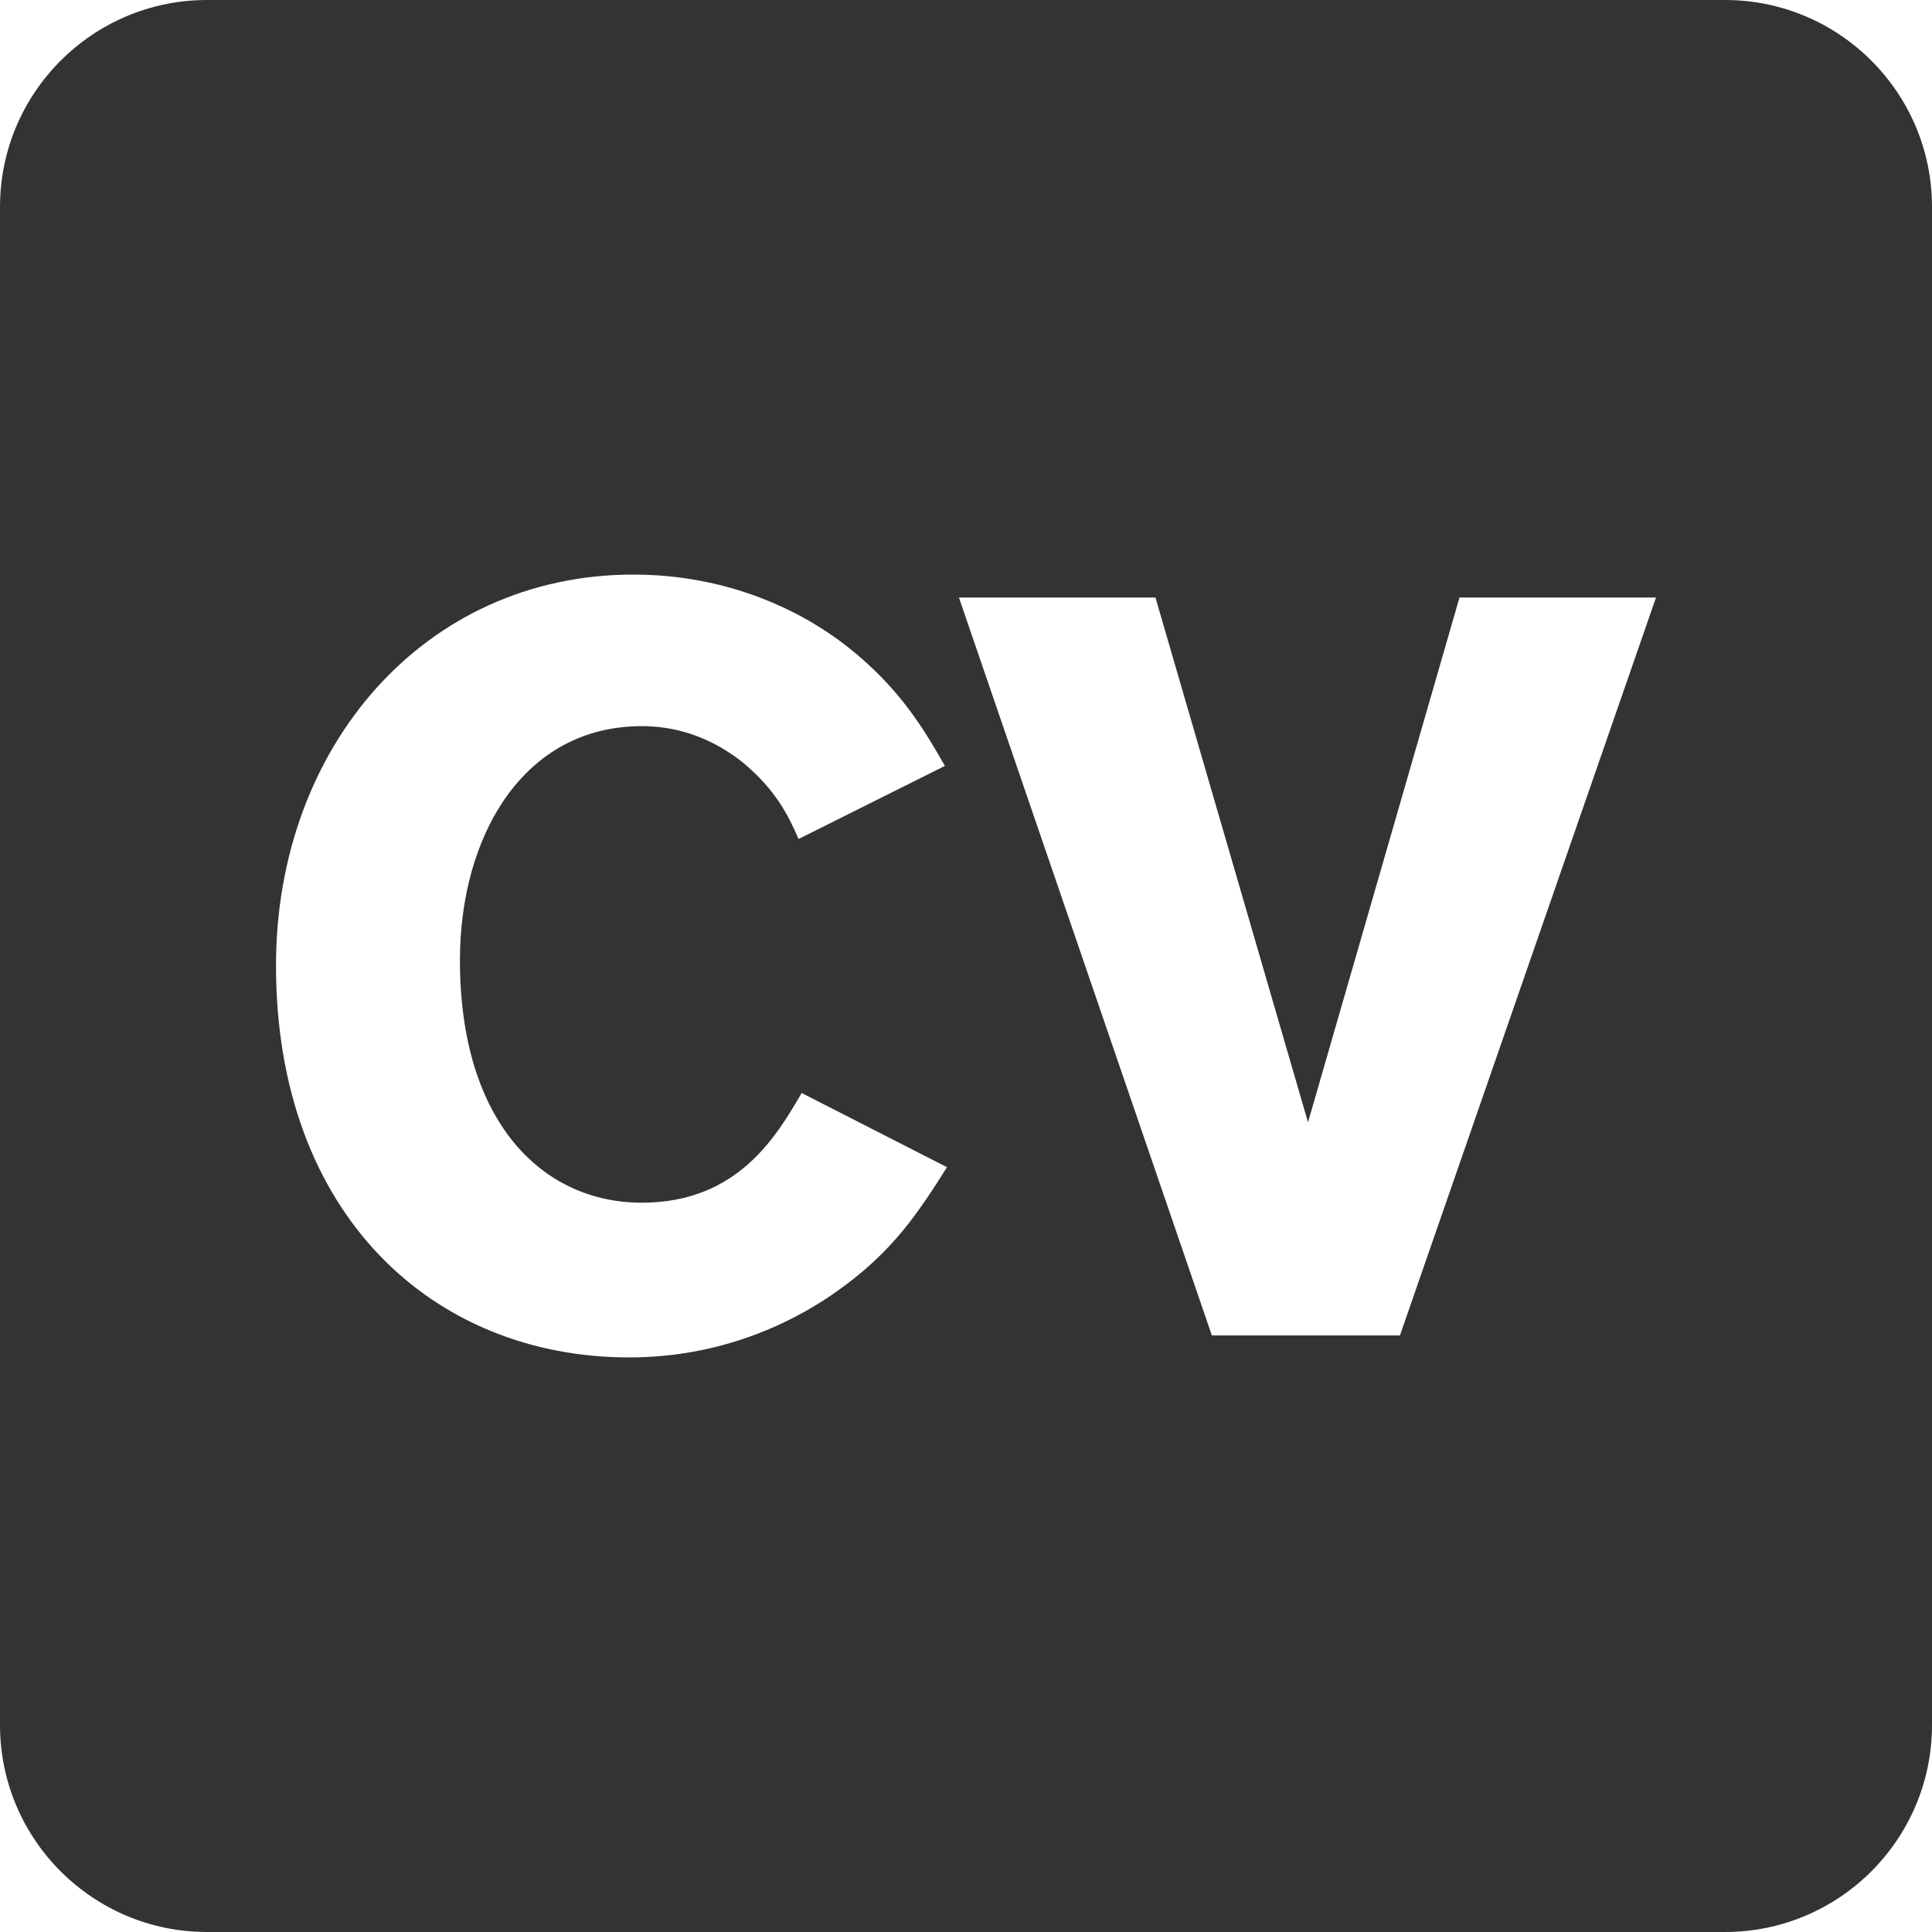 <svg width="35" height="35" viewBox="0 0 35 35" fill="none" xmlns="http://www.w3.org/2000/svg">
<path d="M3.75 0C1.68 0 0 1.68 0 3.75V31.25C0 33.32 1.68 35 3.75 35H31.25C33.32 35 35 33.32 35 31.25V3.75C35 1.68 33.32 0 31.25 0H3.75ZM11.475 10.409C13.009 10.409 14.372 10.939 15.376 11.735C16.304 12.473 16.738 13.212 17.118 13.875L14.467 15.199C14.278 14.764 14.05 14.309 13.464 13.818C12.819 13.306 12.177 13.155 11.626 13.155C9.468 13.155 8.332 15.162 8.332 17.396C8.332 20.331 9.829 21.788 11.626 21.788C13.368 21.788 14.07 20.576 14.523 19.801L17.156 21.145C16.663 21.921 16.189 22.679 15.129 23.416C14.562 23.814 13.256 24.591 11.399 24.591C7.858 24.591 5 22.016 5 17.49C5 13.534 7.689 10.409 11.475 10.409ZM17.372 10.825H20.932L23.696 20.331L26.44 10.825H30L25.361 24.193H21.954L17.372 10.825V10.825Z" fill="#333333"/>
</svg>
